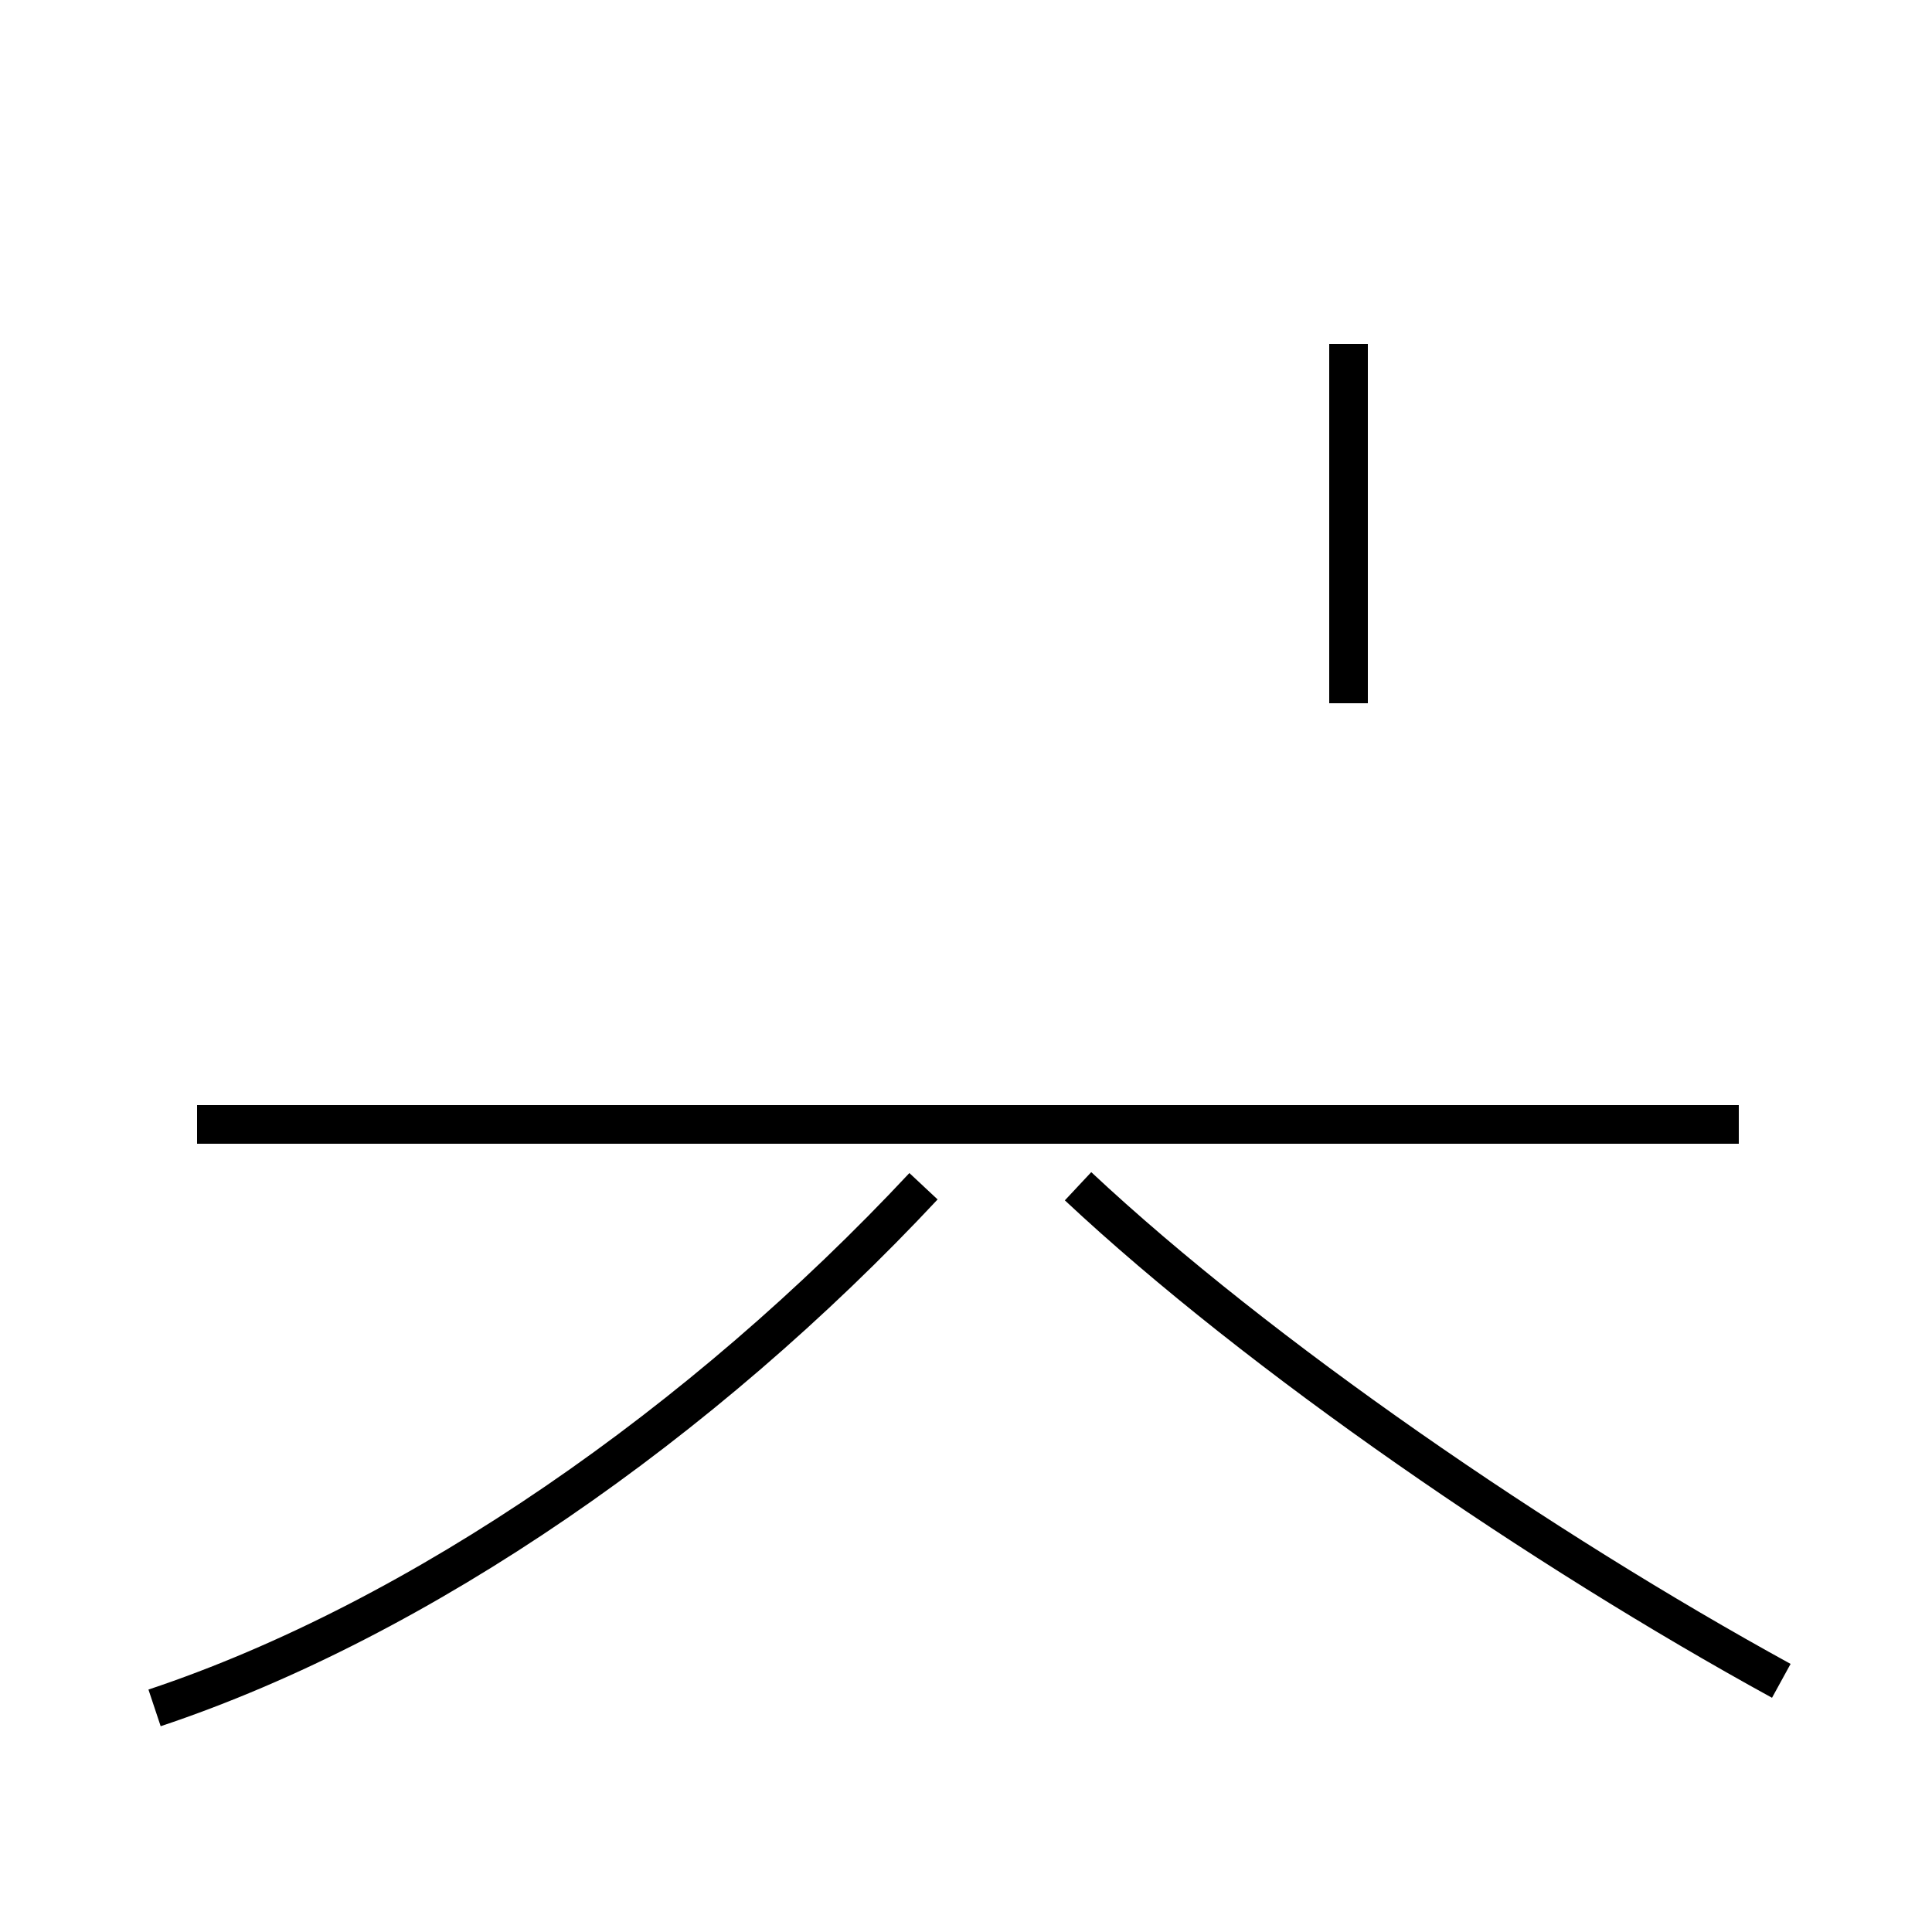 <?xml version='1.0' encoding='utf8'?>
<svg viewBox="0.0 -44.0 50.0 50.0" version="1.1" xmlns="http://www.w3.org/2000/svg">
<rect x="0.0" y="-44.0" width="50.0" height="50.0" fill="#808080" stroke="none"/>
<rect x="-1000" y="-1000" width="2000" height="2000" stroke="white" fill="white"/>
<g style="fill:none; stroke:#000000;  stroke-width:1">
<path d="M 34.9 25.8 L 34.9 35.1 M 45.0 14.9 L 5.1 14.9 M 4.0 -0.2 C 10.9 2.1 18.2 7.2 23.9 13.3 M 46.1 0.5 C 39.9 3.9 32.6 8.9 27.9 13.3 " transform="scale(1, -1)" />
</g>
</svg>